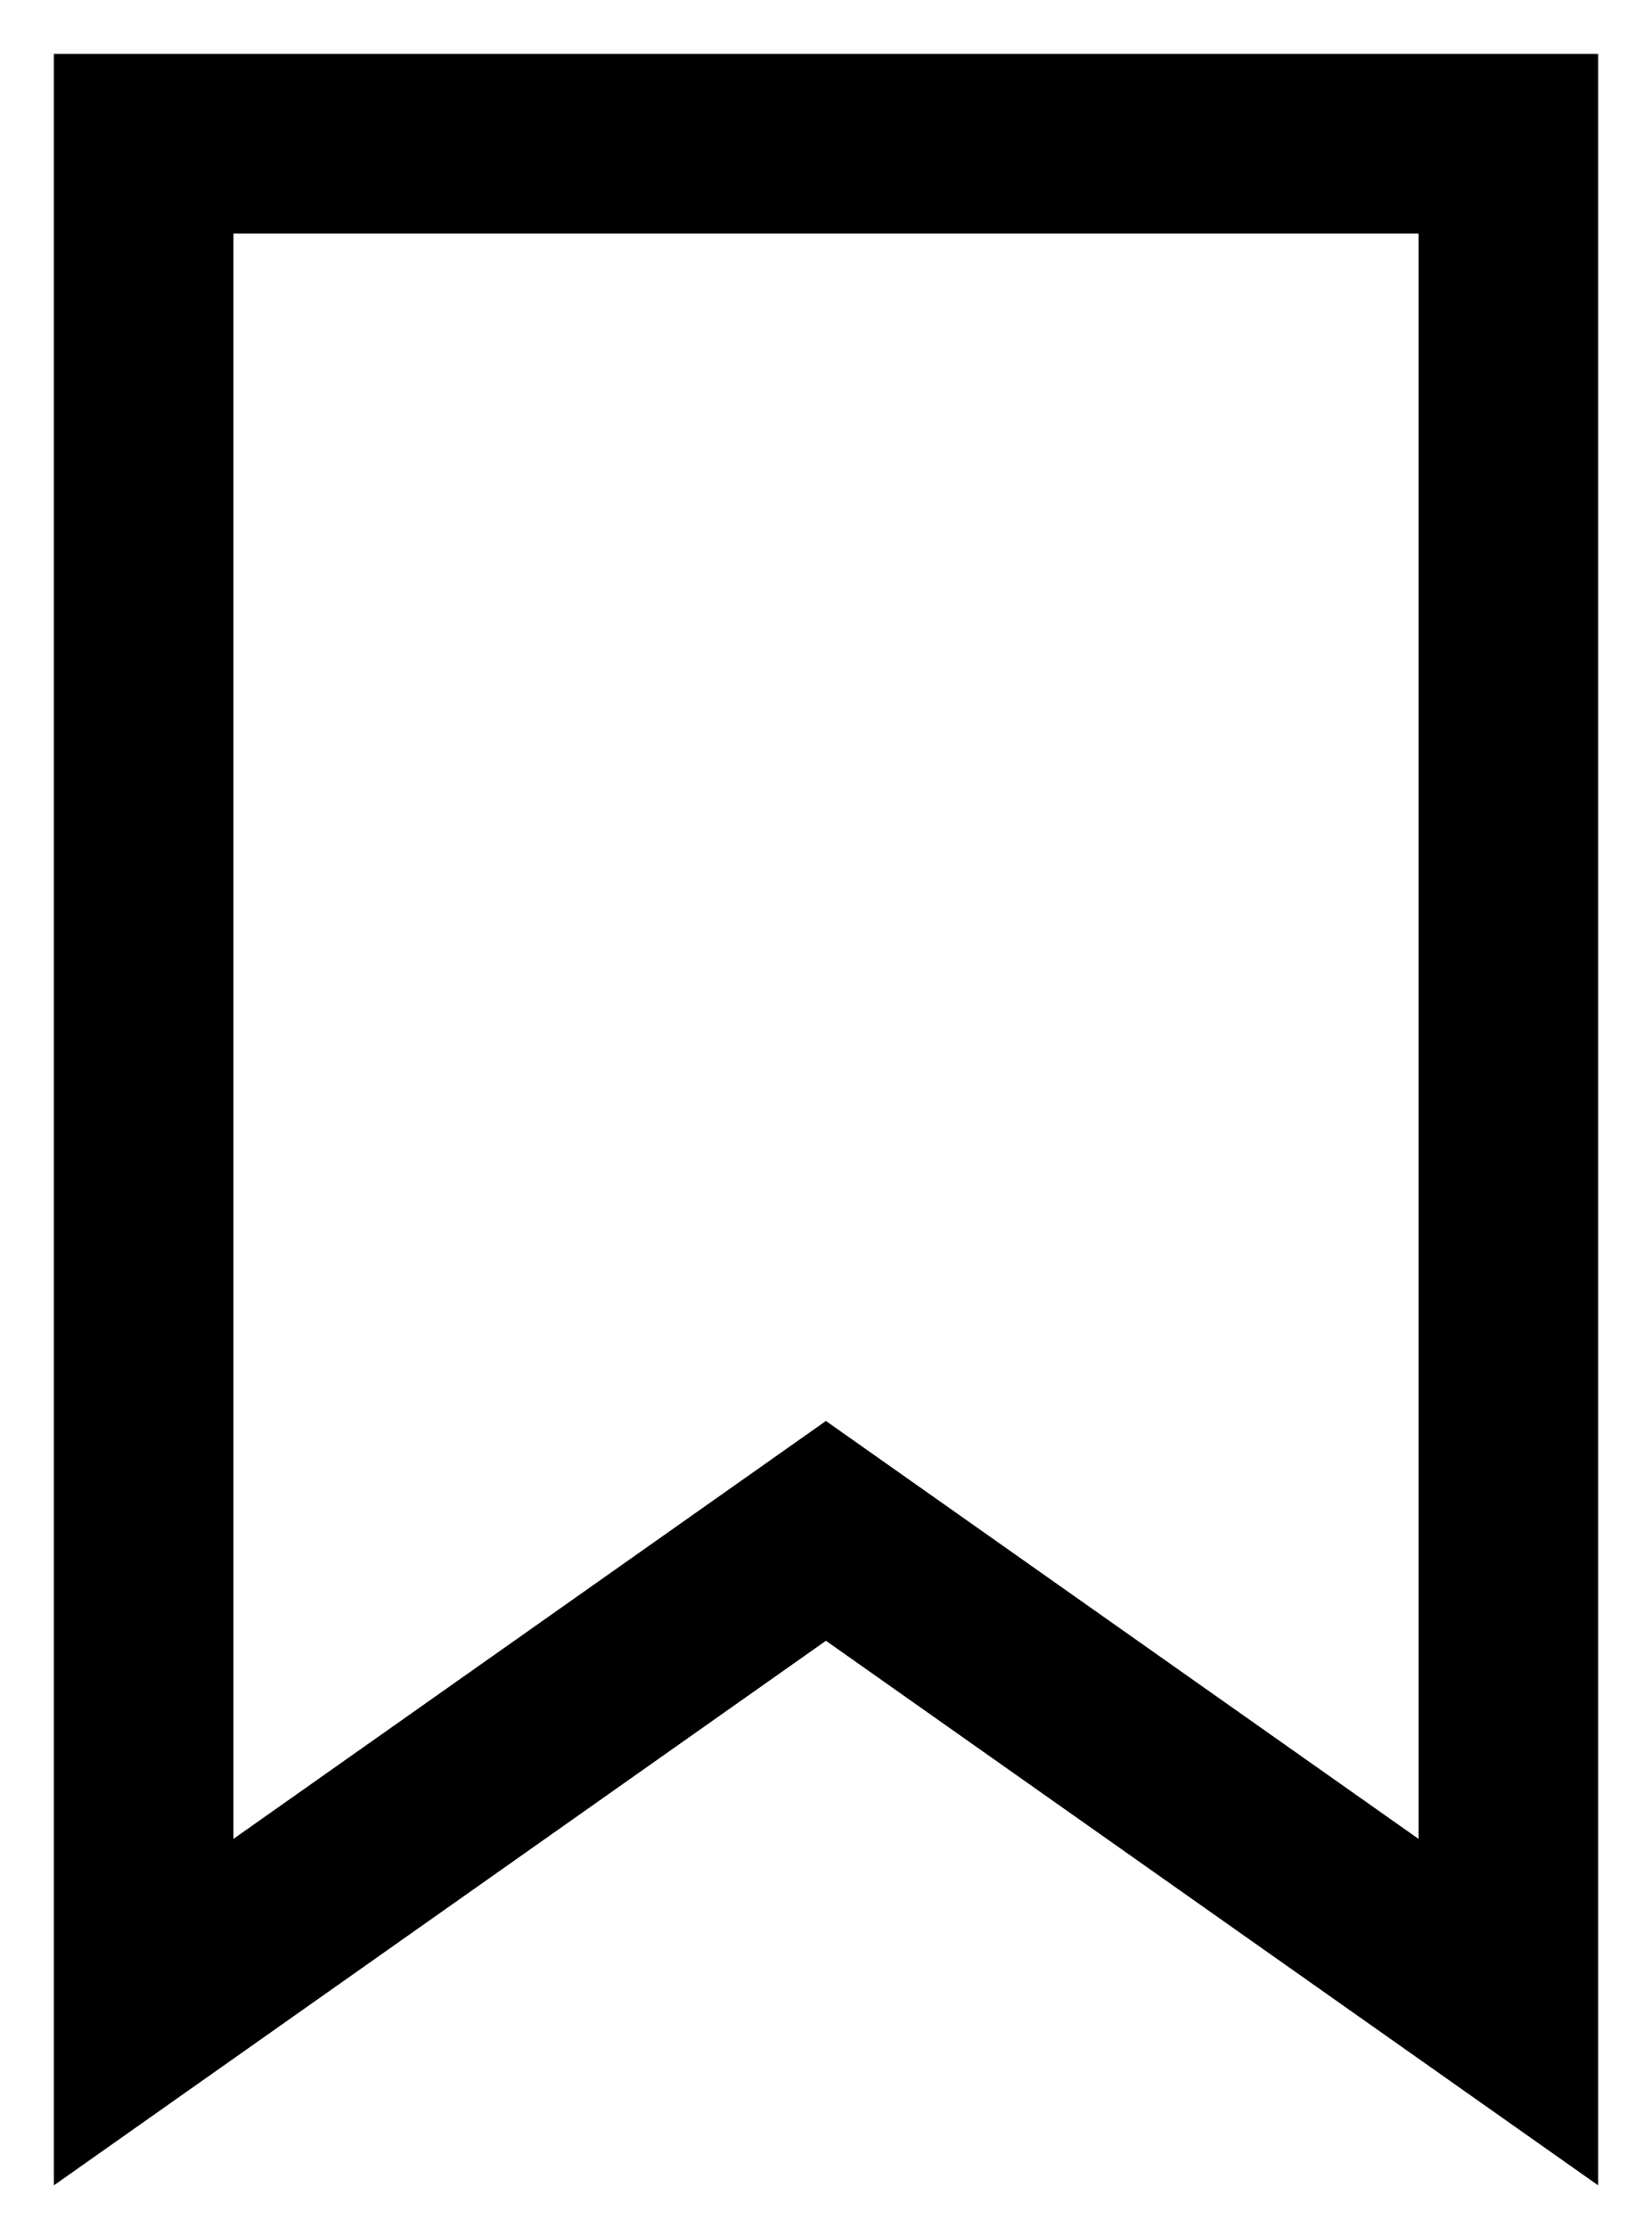 <?xml version="1.0" encoding="UTF-8"?>
<svg width="23px" height="31px" viewBox="0 0 23 31" version="1.1" xmlns="http://www.w3.org/2000/svg" xmlns:xlink="http://www.w3.org/1999/xlink">
    <title>Group Copy</title>
    <g id="Page-1" stroke="none" stroke-width="1" fill="none" fill-rule="evenodd">
        <g id="main" transform="translate(-1648, -143)" stroke="#000000" stroke-width="2.5">
            <g id="Stroke-1" transform="translate(1642, 141)">
                <polygon points="27 30 17.499 23.303 8 30 8 4 27 4"></polygon>
            </g>
        </g>
    </g>
</svg>